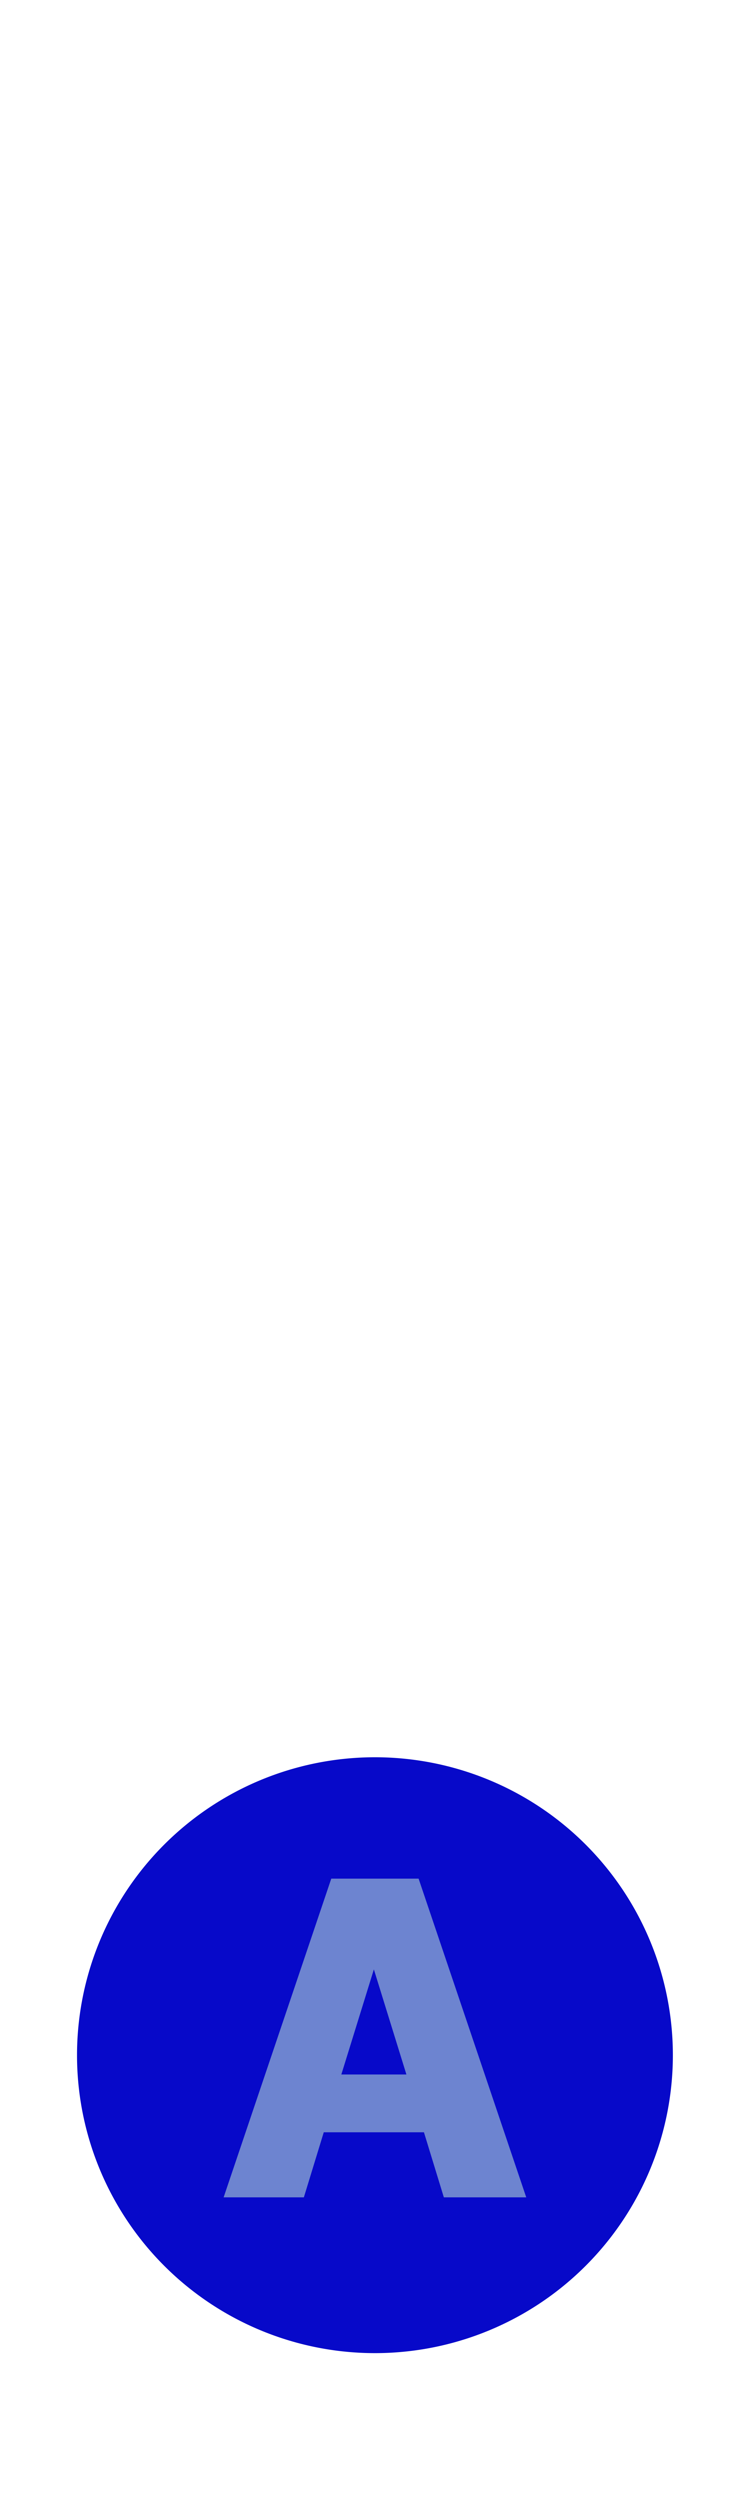 <?xml version="1.0" encoding="UTF-8" standalone="no"?>
<!-- Created with Inkscape (http://www.inkscape.org/) -->

<svg
   xmlns:dc="http://purl.org/dc/elements/1.1/"
   xmlns:cc="http://creativecommons.org/ns#"
   xmlns:rdf="http://www.w3.org/1999/02/22-rdf-syntax-ns#"
   xmlns:svg="http://www.w3.org/2000/svg"
   xmlns="http://www.w3.org/2000/svg"
   xmlns:sodipodi="http://sodipodi.sourceforge.net/DTD/sodipodi-0.dtd"
   xmlns:inkscape="http://www.inkscape.org/namespaces/inkscape"
   width="60"
   height="200"
   viewBox="0 0 15.875 52.917"
   version="1.1"
   id="svg8"
   inkscape:version="0.92.2 (5c3e80d, 2017-08-06)"
   sodipodi:docname="note_A.svg">
  <defs
     id="defs2" />
  <sodipodi:namedview
     id="base"
     pagecolor="#ffffff"
     bordercolor="#666666"
     borderopacity="1.0"
     inkscape:pageopacity="0.0"
     inkscape:pageshadow="2"
     inkscape:zoom="1.9798991"
     inkscape:cx="-95.568789"
     inkscape:cy="122.4013"
     inkscape:document-units="mm"
     inkscape:current-layer="g1132"
     showgrid="false"
     units="px"
     inkscape:window-width="1920"
     inkscape:window-height="1137"
     inkscape:window-x="-8"
     inkscape:window-y="-8"
     inkscape:window-maximized="1"
     fit-margin-top="0"
     fit-margin-left="10"
     fit-margin-right="10"
     fit-margin-bottom="0" />
  <g
     id="g1132"
     inkscape:label="A"
     transform="matrix(0.344,0,0,0.344,12.162,-60.714)">
    <path
       style="opacity:1;fill:#0709c9;fill-opacity:1;fill-rule:nonzero;stroke:none;stroke-width:2.646;stroke-linecap:round;stroke-linejoin:round;stroke-miterlimit:4;stroke-dasharray:none;stroke-opacity:1"
       d="m 6.048,302.948 a 18.332,18.332 0 0 1 -18.332,18.332 18.332,18.332 0 0 1 -18.332,-18.332 18.332,18.332 0 0 1 18.332,-18.332 18.332,18.332 0 0 1 18.332,18.332 z"
       id="path1114"
       inkscape:connector-curvature="0" />
    <g
       aria-label="A"
       style="font-style:normal;font-variant:normal;font-weight:bold;font-stretch:normal;font-size:26.972px;line-height:1.25;font-family:Tahoma;-inkscape-font-specification:'Tahoma Bold';letter-spacing:0px;word-spacing:0px;fill:#6d84d0;fill-opacity:1;stroke:none;stroke-width:0.674"
       id="text1126">
      <path
         d="m -21.595,311.695 6.624,-19.61 h 5.373 l 6.624,19.61 h -5.07 l -1.225,-4.004 h -6.164 l -1.225,4.004 z m 11.247,-7.56 -2.002,-6.466 -2.002,6.466 z"
         style="font-style:normal;font-variant:normal;font-weight:bold;font-stretch:normal;font-family:Tahoma;-inkscape-font-specification:'Tahoma Bold';fill:#6d84d0;fill-opacity:1;stroke-width:0.674"
         id="path816"
         inkscape:connector-curvature="0" />
    </g>
  </g>
</svg>
